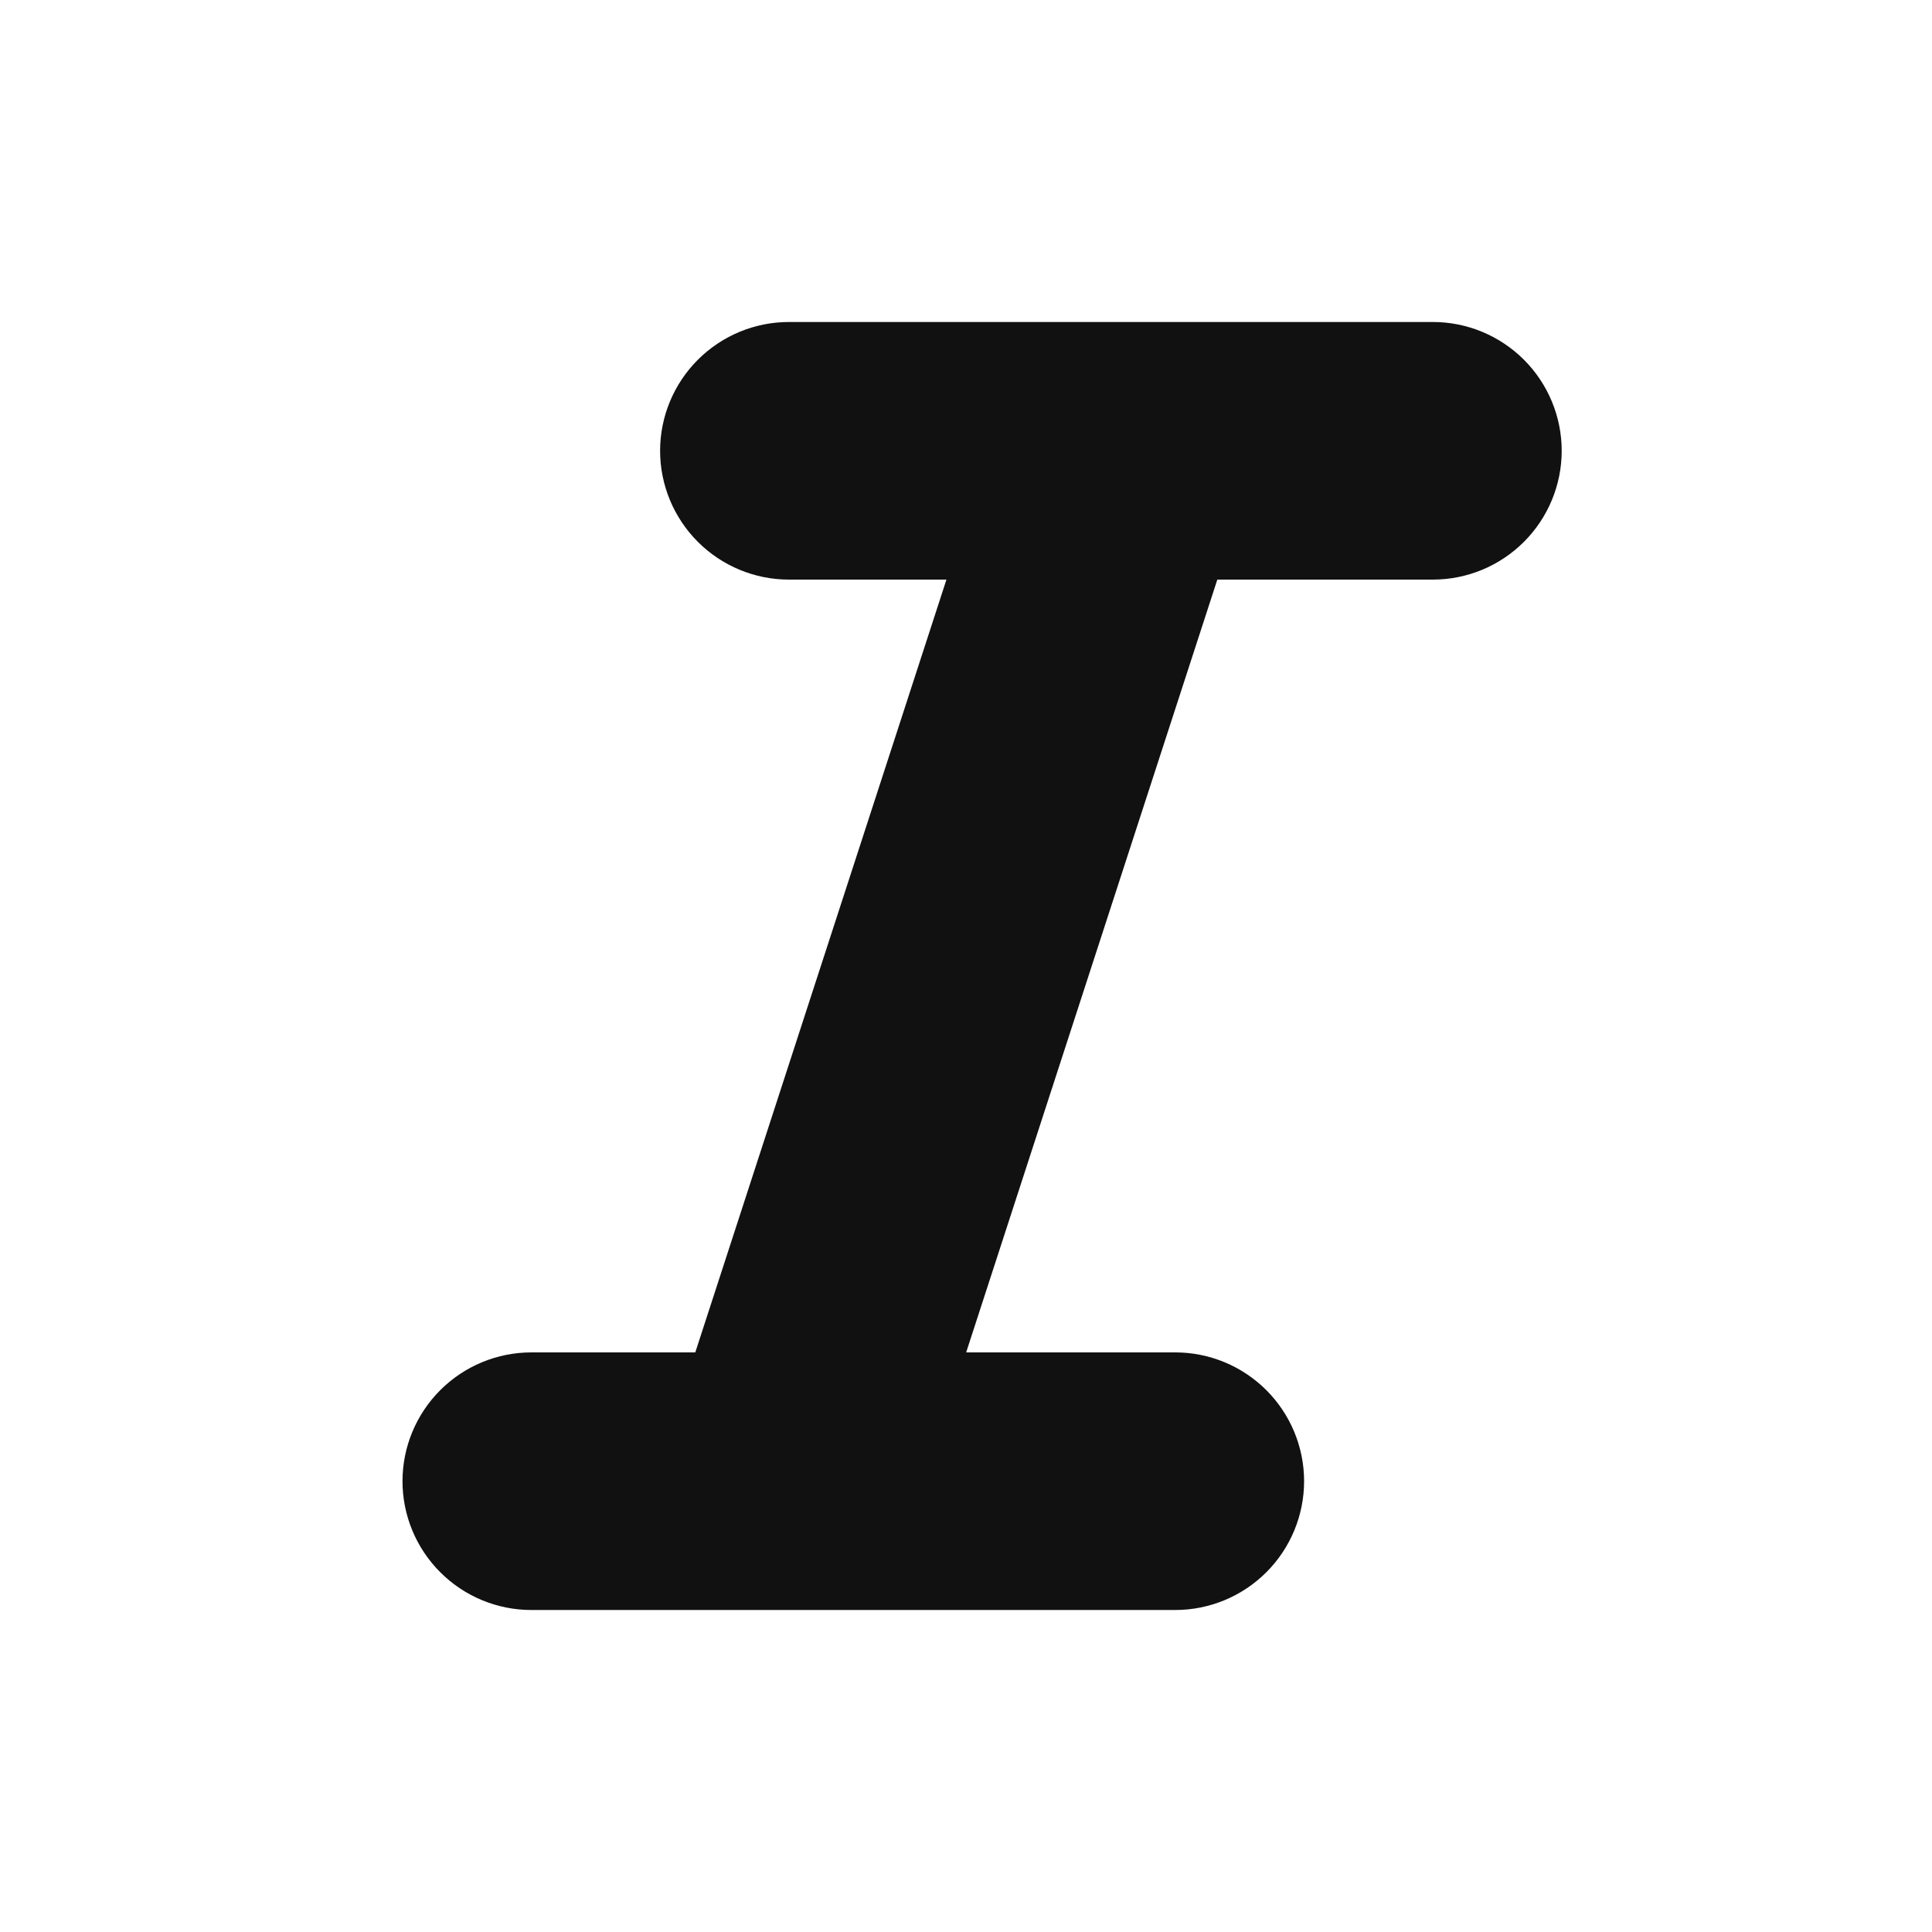 <svg width="24" height="24" viewBox="0 0 24 24" fill="none" xmlns="http://www.w3.org/2000/svg">
<path d="M8.637 16.8L11.757 7.2H9.8C9.376 7.2 8.969 7.031 8.669 6.731C8.369 6.431 8.2 6.024 8.2 5.6C8.2 5.176 8.369 4.769 8.669 4.469C8.969 4.169 9.376 4 9.8 4H17.8C18.224 4 18.631 4.169 18.931 4.469C19.231 4.769 19.4 5.176 19.4 5.6C19.4 6.024 19.231 6.431 18.931 6.731C18.631 7.031 18.224 7.2 17.8 7.2H15.122L12.002 16.8H14.6C15.024 16.8 15.431 16.969 15.731 17.269C16.031 17.569 16.2 17.976 16.2 18.4C16.2 18.824 16.031 19.231 15.731 19.531C15.431 19.831 15.024 20 14.6 20H6.6C6.176 20 5.769 19.831 5.469 19.531C5.169 19.231 5 18.824 5 18.4C5 17.976 5.169 17.569 5.469 17.269C5.769 16.969 6.176 16.8 6.6 16.8H8.637Z" fill="#111111"/>
</svg>
